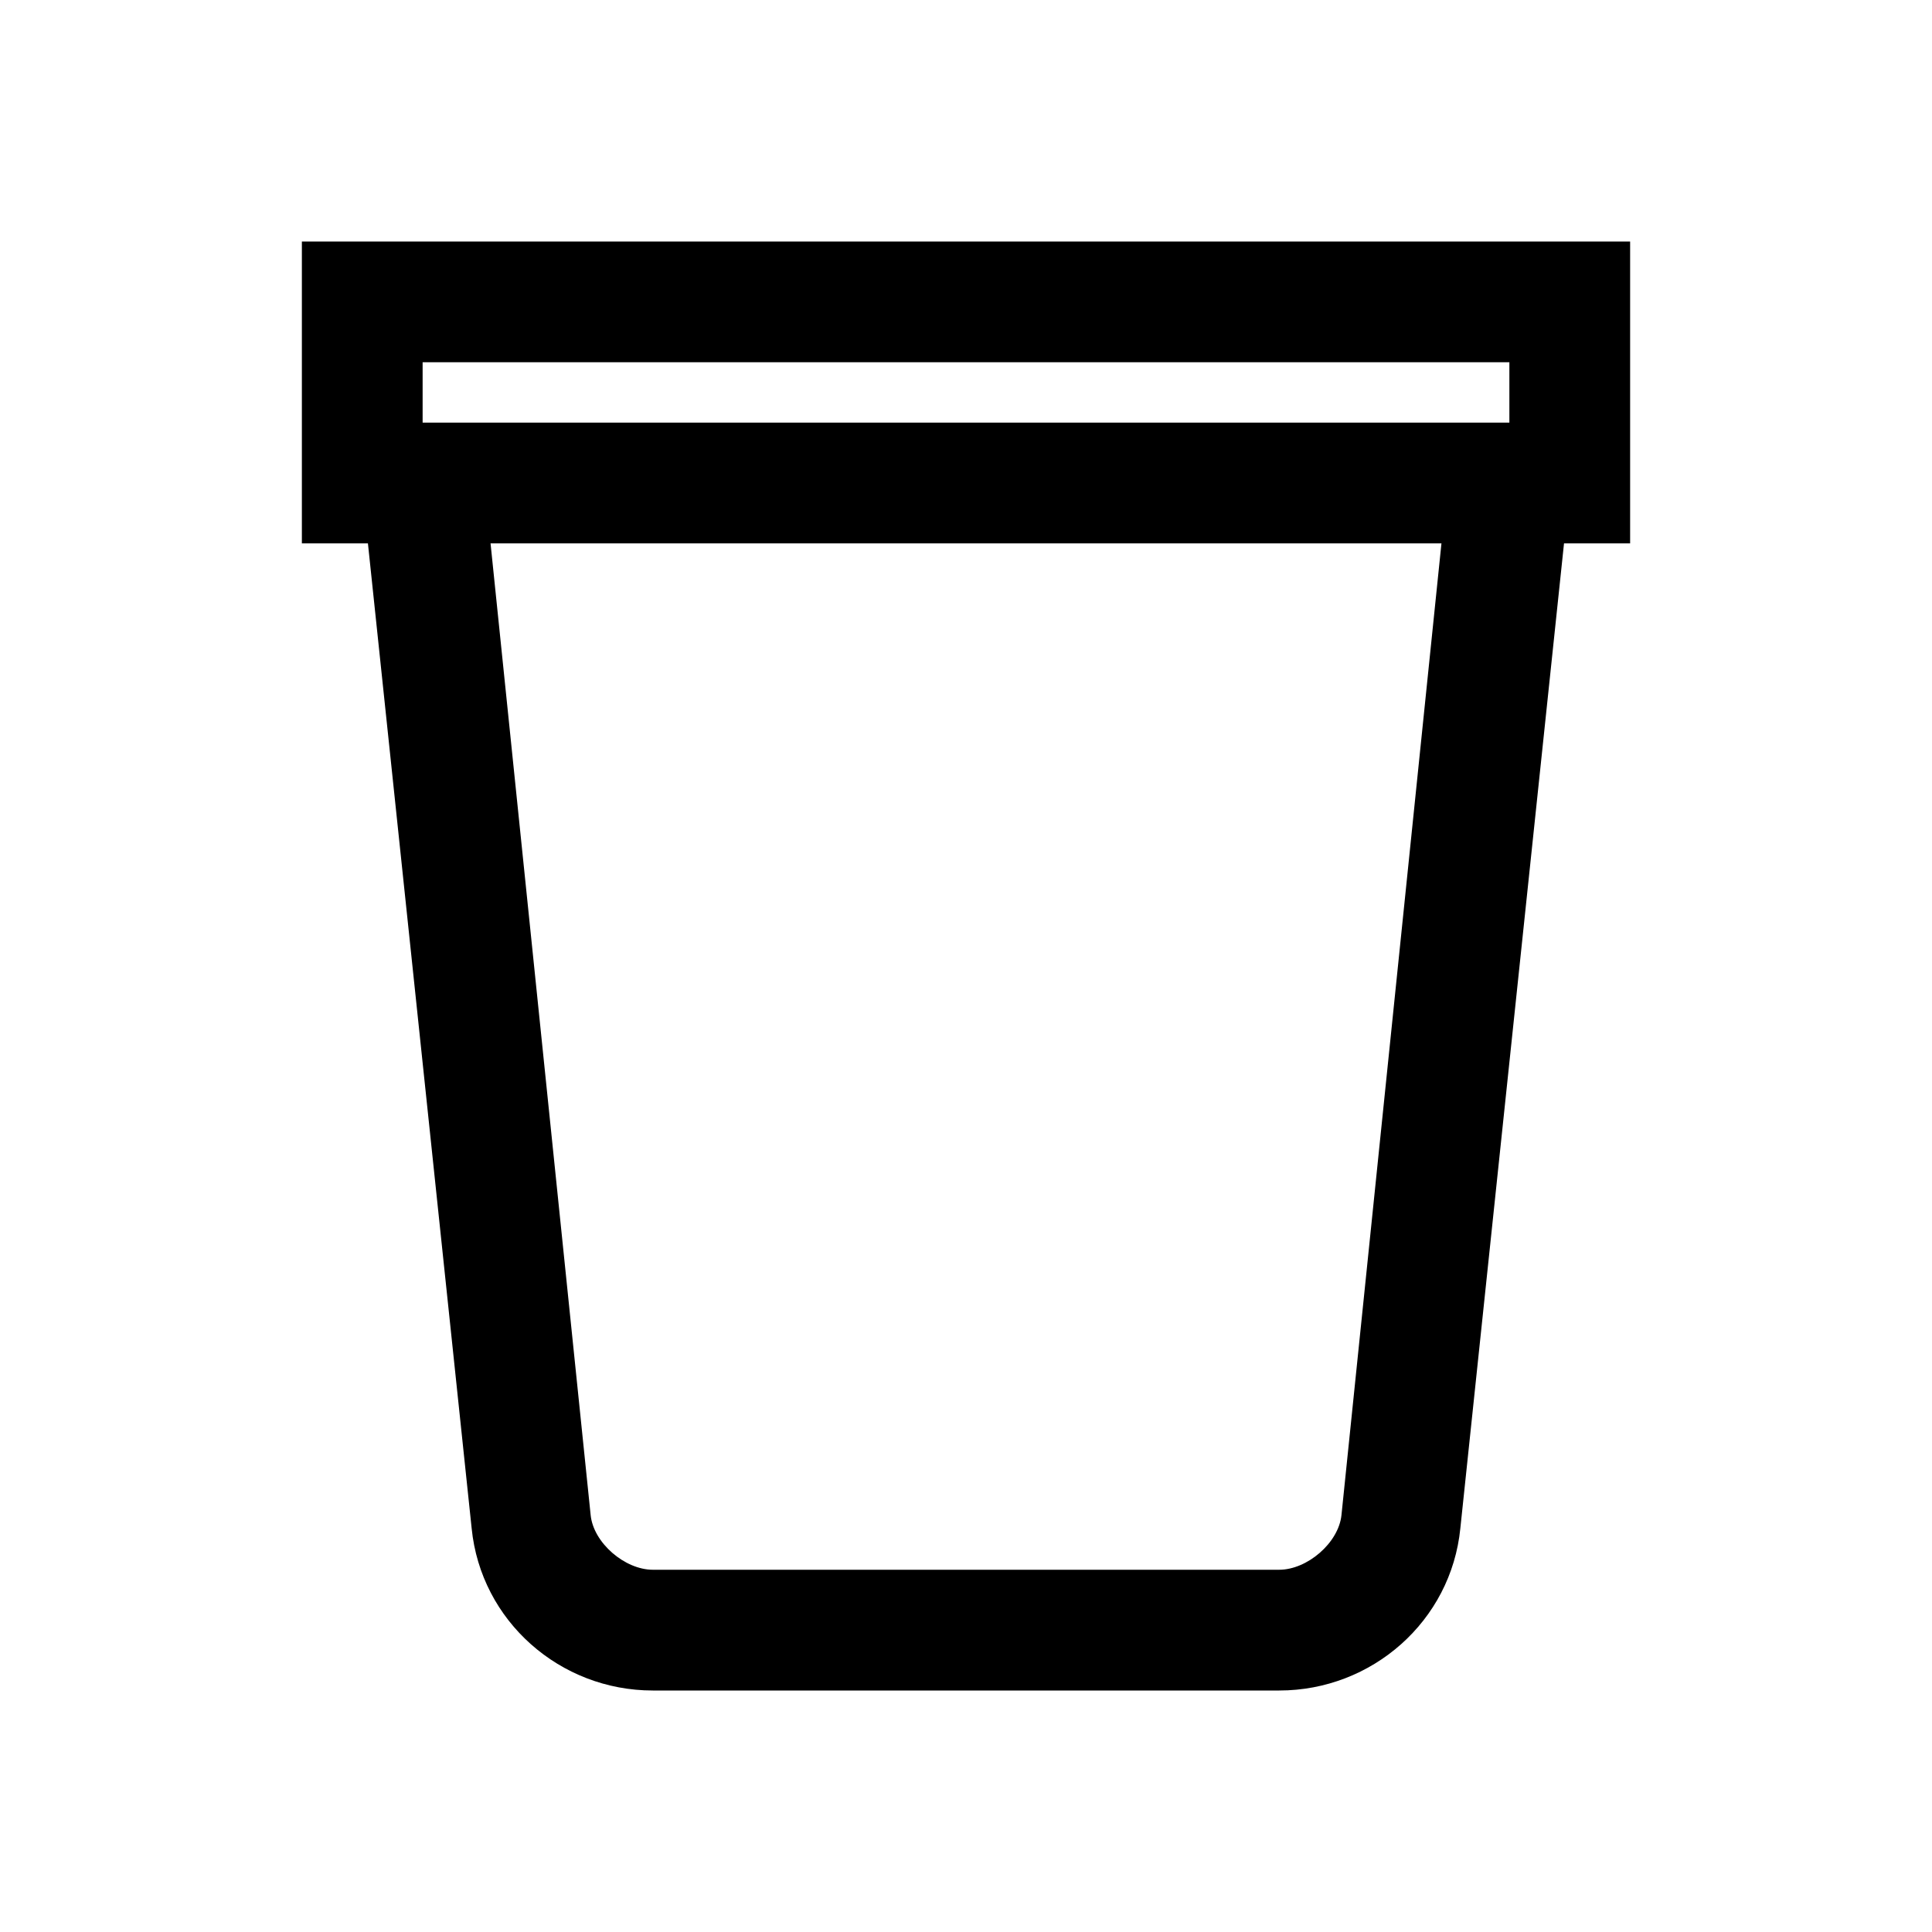 <svg xmlns="http://www.w3.org/2000/svg" viewBox="0 0 32 32"><path d="M5 4v5h1.094l1.718 16.313c.153 1.539 1.465 2.687 3 2.687h10.376c1.535 0 2.847-1.148 3-2.688L25.905 9H27V4zm2 2h18v1H7zm1.125 3h15.75l-1.656 16.094c-.047.46-.567.906-1.032.906H10.813c-.464 0-.984-.445-1.03-.906z"/></svg>